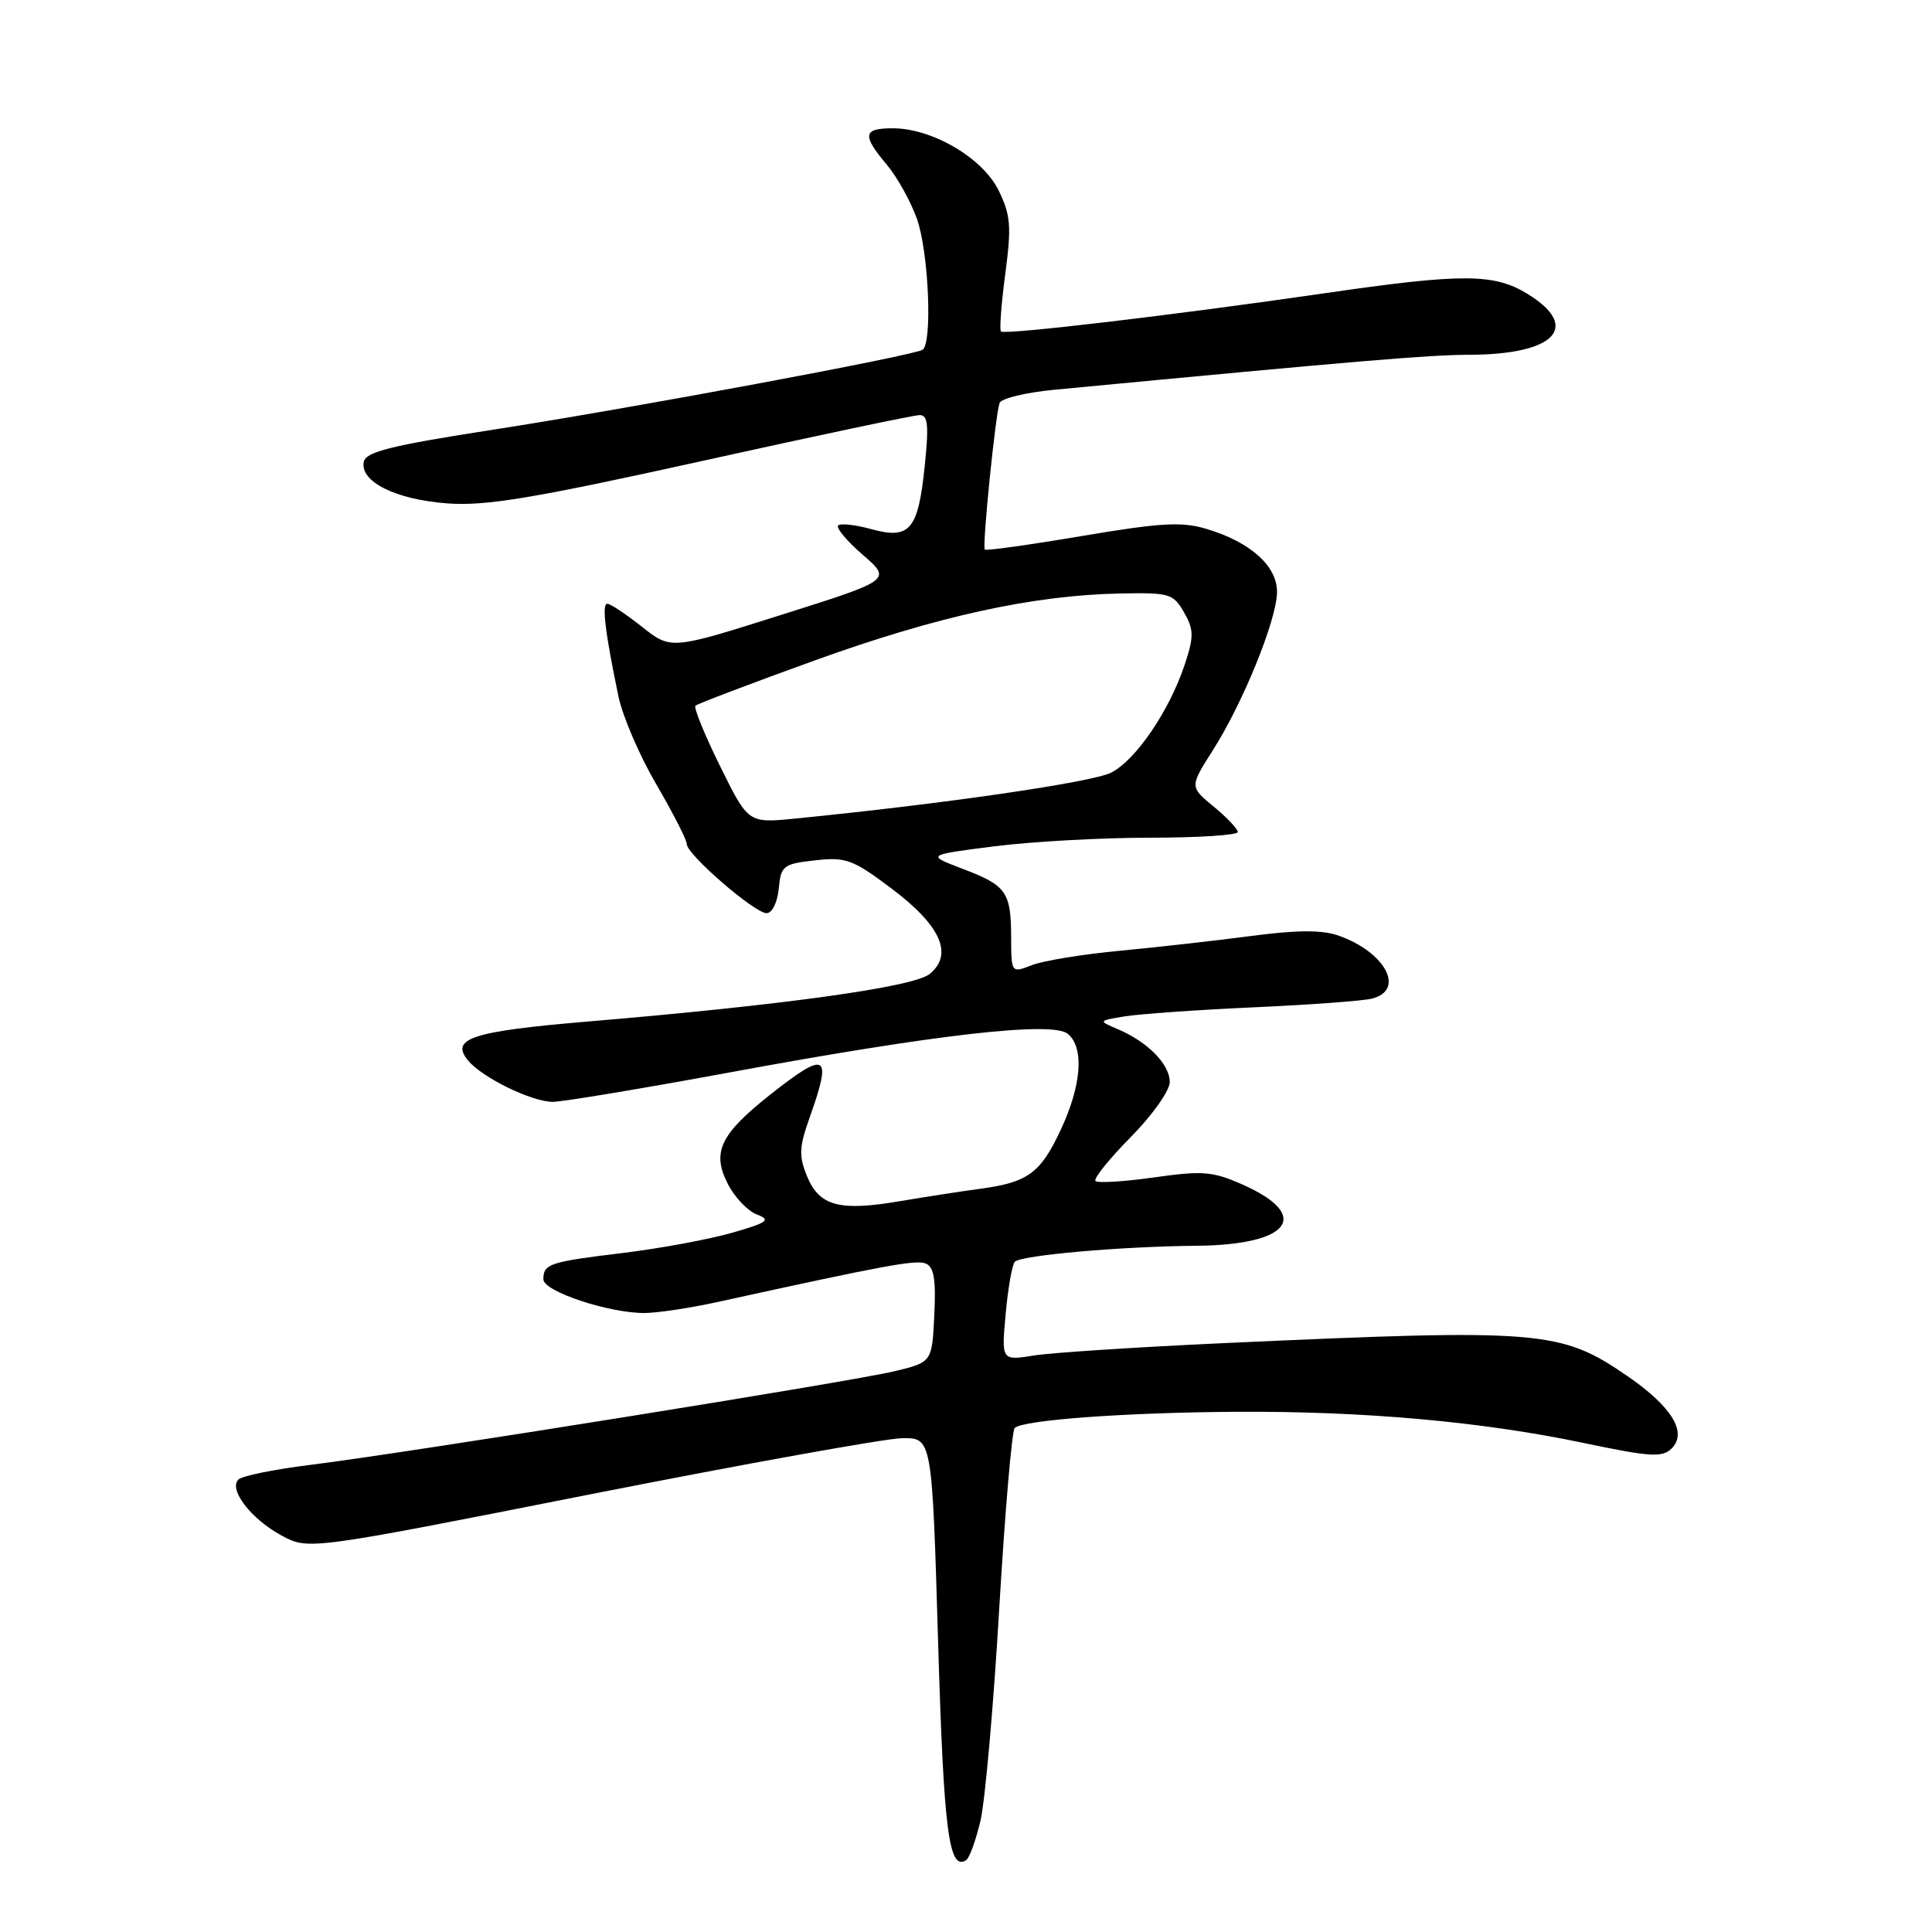 <?xml version="1.0" encoding="UTF-8" standalone="no"?>
<!DOCTYPE svg PUBLIC "-//W3C//DTD SVG 1.1//EN" "http://www.w3.org/Graphics/SVG/1.1/DTD/svg11.dtd" >
<svg xmlns="http://www.w3.org/2000/svg" xmlns:xlink="http://www.w3.org/1999/xlink" version="1.1" viewBox="0 0 256 256">
 <g >
 <path fill="currentColor"
d=" M 129.92 241.25 C 130.53 238.64 131.65 226.01 132.40 213.20 C 133.16 200.38 134.08 189.59 134.45 189.22 C 135.52 188.15 149.30 187.15 164.00 187.07 C 180.86 186.98 196.47 188.39 209.79 191.19 C 218.70 193.06 220.27 193.16 221.51 191.92 C 223.62 189.81 221.52 186.38 215.66 182.35 C 206.79 176.26 204.32 176.05 162.41 177.96 C 150.82 178.49 139.38 179.23 137.01 179.61 C 132.69 180.30 132.69 180.30 133.26 174.07 C 133.57 170.65 134.12 167.55 134.47 167.19 C 135.34 166.32 148.57 165.16 158.56 165.07 C 170.99 164.96 173.89 161.05 164.60 156.94 C 160.68 155.21 159.34 155.10 152.94 156.01 C 148.96 156.57 145.46 156.79 145.16 156.49 C 144.86 156.19 146.95 153.59 149.81 150.69 C 152.69 147.78 155.00 144.52 155.00 143.37 C 155.00 141.03 152.09 138.07 148.16 136.39 C 145.50 135.26 145.50 135.26 149.00 134.68 C 150.93 134.36 158.57 133.82 166.00 133.48 C 173.43 133.15 180.51 132.63 181.75 132.33 C 186.28 131.23 183.59 126.15 177.33 123.96 C 175.16 123.21 171.85 123.22 165.89 124.01 C 161.28 124.62 153.45 125.50 148.50 125.97 C 143.55 126.43 138.26 127.29 136.75 127.88 C 134.00 128.95 134.00 128.95 133.98 124.23 C 133.97 118.18 133.36 117.32 127.54 115.12 C 122.75 113.29 122.75 113.29 131.69 112.15 C 136.61 111.52 145.89 111.00 152.32 111.00 C 158.74 111.00 164.00 110.66 164.01 110.25 C 164.01 109.84 162.58 108.32 160.82 106.88 C 157.63 104.25 157.63 104.25 160.73 99.38 C 164.67 93.18 169.08 82.37 169.21 78.58 C 169.33 75.09 165.76 71.84 159.86 70.08 C 156.60 69.10 153.80 69.26 143.37 71.02 C 136.46 72.19 130.67 73.00 130.49 72.82 C 130.13 72.45 131.88 55.07 132.45 53.40 C 132.65 52.80 135.90 52.01 139.66 51.65 C 179.97 47.81 189.36 47.02 194.68 47.01 C 206.03 46.99 209.54 43.35 202.45 38.97 C 197.99 36.21 193.81 36.20 175.50 38.86 C 155.75 41.73 133.06 44.41 132.63 43.92 C 132.42 43.69 132.68 40.24 133.21 36.25 C 134.04 29.99 133.92 28.50 132.33 25.25 C 130.22 20.93 123.53 17.00 118.29 17.00 C 114.34 17.00 114.20 17.89 117.51 21.83 C 118.89 23.47 120.69 26.72 121.51 29.03 C 123.06 33.42 123.57 45.53 122.24 46.35 C 120.94 47.15 83.46 54.13 65.51 56.91 C 51.78 59.04 48.46 59.86 48.20 61.21 C 47.69 63.83 52.43 66.19 59.25 66.70 C 64.36 67.08 70.51 66.06 93.00 61.09 C 108.12 57.74 121.11 55.00 121.87 55.00 C 122.96 55.00 123.09 56.37 122.53 61.75 C 121.66 70.24 120.56 71.52 115.44 70.11 C 113.33 69.53 111.36 69.31 111.06 69.63 C 110.75 69.94 112.22 71.70 114.33 73.52 C 118.15 76.85 118.15 76.85 103.53 81.47 C 88.91 86.10 88.91 86.10 85.06 83.05 C 82.94 81.37 80.88 80.00 80.47 80.00 C 79.72 80.00 80.18 83.79 81.95 92.29 C 82.50 94.92 84.76 100.17 86.98 103.96 C 89.19 107.75 91.00 111.29 91.00 111.84 C 91.00 113.22 99.99 121.00 101.58 121.00 C 102.31 121.00 103.01 119.58 103.19 117.75 C 103.48 114.70 103.78 114.47 108.00 114.00 C 112.10 113.54 113.00 113.88 118.14 117.74 C 124.66 122.64 126.37 126.47 123.18 129.06 C 121.04 130.79 103.84 133.18 77.74 135.37 C 62.52 136.66 59.60 137.61 62.03 140.53 C 63.91 142.80 70.47 146.00 73.24 146.00 C 74.51 146.00 84.99 144.26 96.53 142.13 C 123.99 137.05 139.44 135.29 141.49 136.99 C 143.68 138.81 143.33 143.76 140.57 149.67 C 137.88 155.45 136.21 156.67 129.88 157.52 C 127.47 157.84 122.69 158.58 119.26 159.16 C 111.22 160.53 108.58 159.82 106.94 155.87 C 105.83 153.16 105.88 152.02 107.32 147.97 C 110.30 139.58 109.52 139.15 102.04 145.06 C 95.41 150.31 94.28 152.70 96.46 156.91 C 97.36 158.67 99.09 160.48 100.30 160.93 C 102.19 161.65 101.73 161.99 97.00 163.35 C 93.97 164.22 87.48 165.42 82.57 166.02 C 72.78 167.21 72.00 167.46 72.00 169.52 C 72.00 171.12 80.70 174.01 85.43 173.98 C 87.12 173.97 91.42 173.32 95.00 172.54 C 117.23 167.66 121.31 166.91 122.63 167.41 C 123.75 167.84 124.03 169.46 123.80 174.24 C 123.50 180.50 123.50 180.50 118.50 181.70 C 112.77 183.08 53.76 192.54 41.00 194.12 C 36.33 194.70 32.10 195.56 31.60 196.04 C 30.24 197.34 33.27 201.29 37.32 203.47 C 40.88 205.39 40.88 205.39 78.19 198.01 C 98.71 193.96 117.30 190.61 119.50 190.57 C 123.50 190.50 123.50 190.50 124.30 217.46 C 125.05 242.71 125.72 247.91 128.01 246.49 C 128.45 246.22 129.30 243.87 129.92 241.25 Z  M 95.42 101.53 C 93.37 97.38 91.90 93.77 92.15 93.51 C 92.41 93.26 99.56 90.54 108.04 87.48 C 124.27 81.63 136.89 78.87 148.44 78.64 C 154.96 78.51 155.47 78.66 156.89 81.14 C 158.20 83.44 158.21 84.34 157.00 88.01 C 154.97 94.14 150.55 100.67 147.25 102.37 C 144.77 103.65 125.11 106.51 105.32 108.47 C 99.15 109.08 99.15 109.08 95.42 101.53 Z "/>
</g>
</svg>